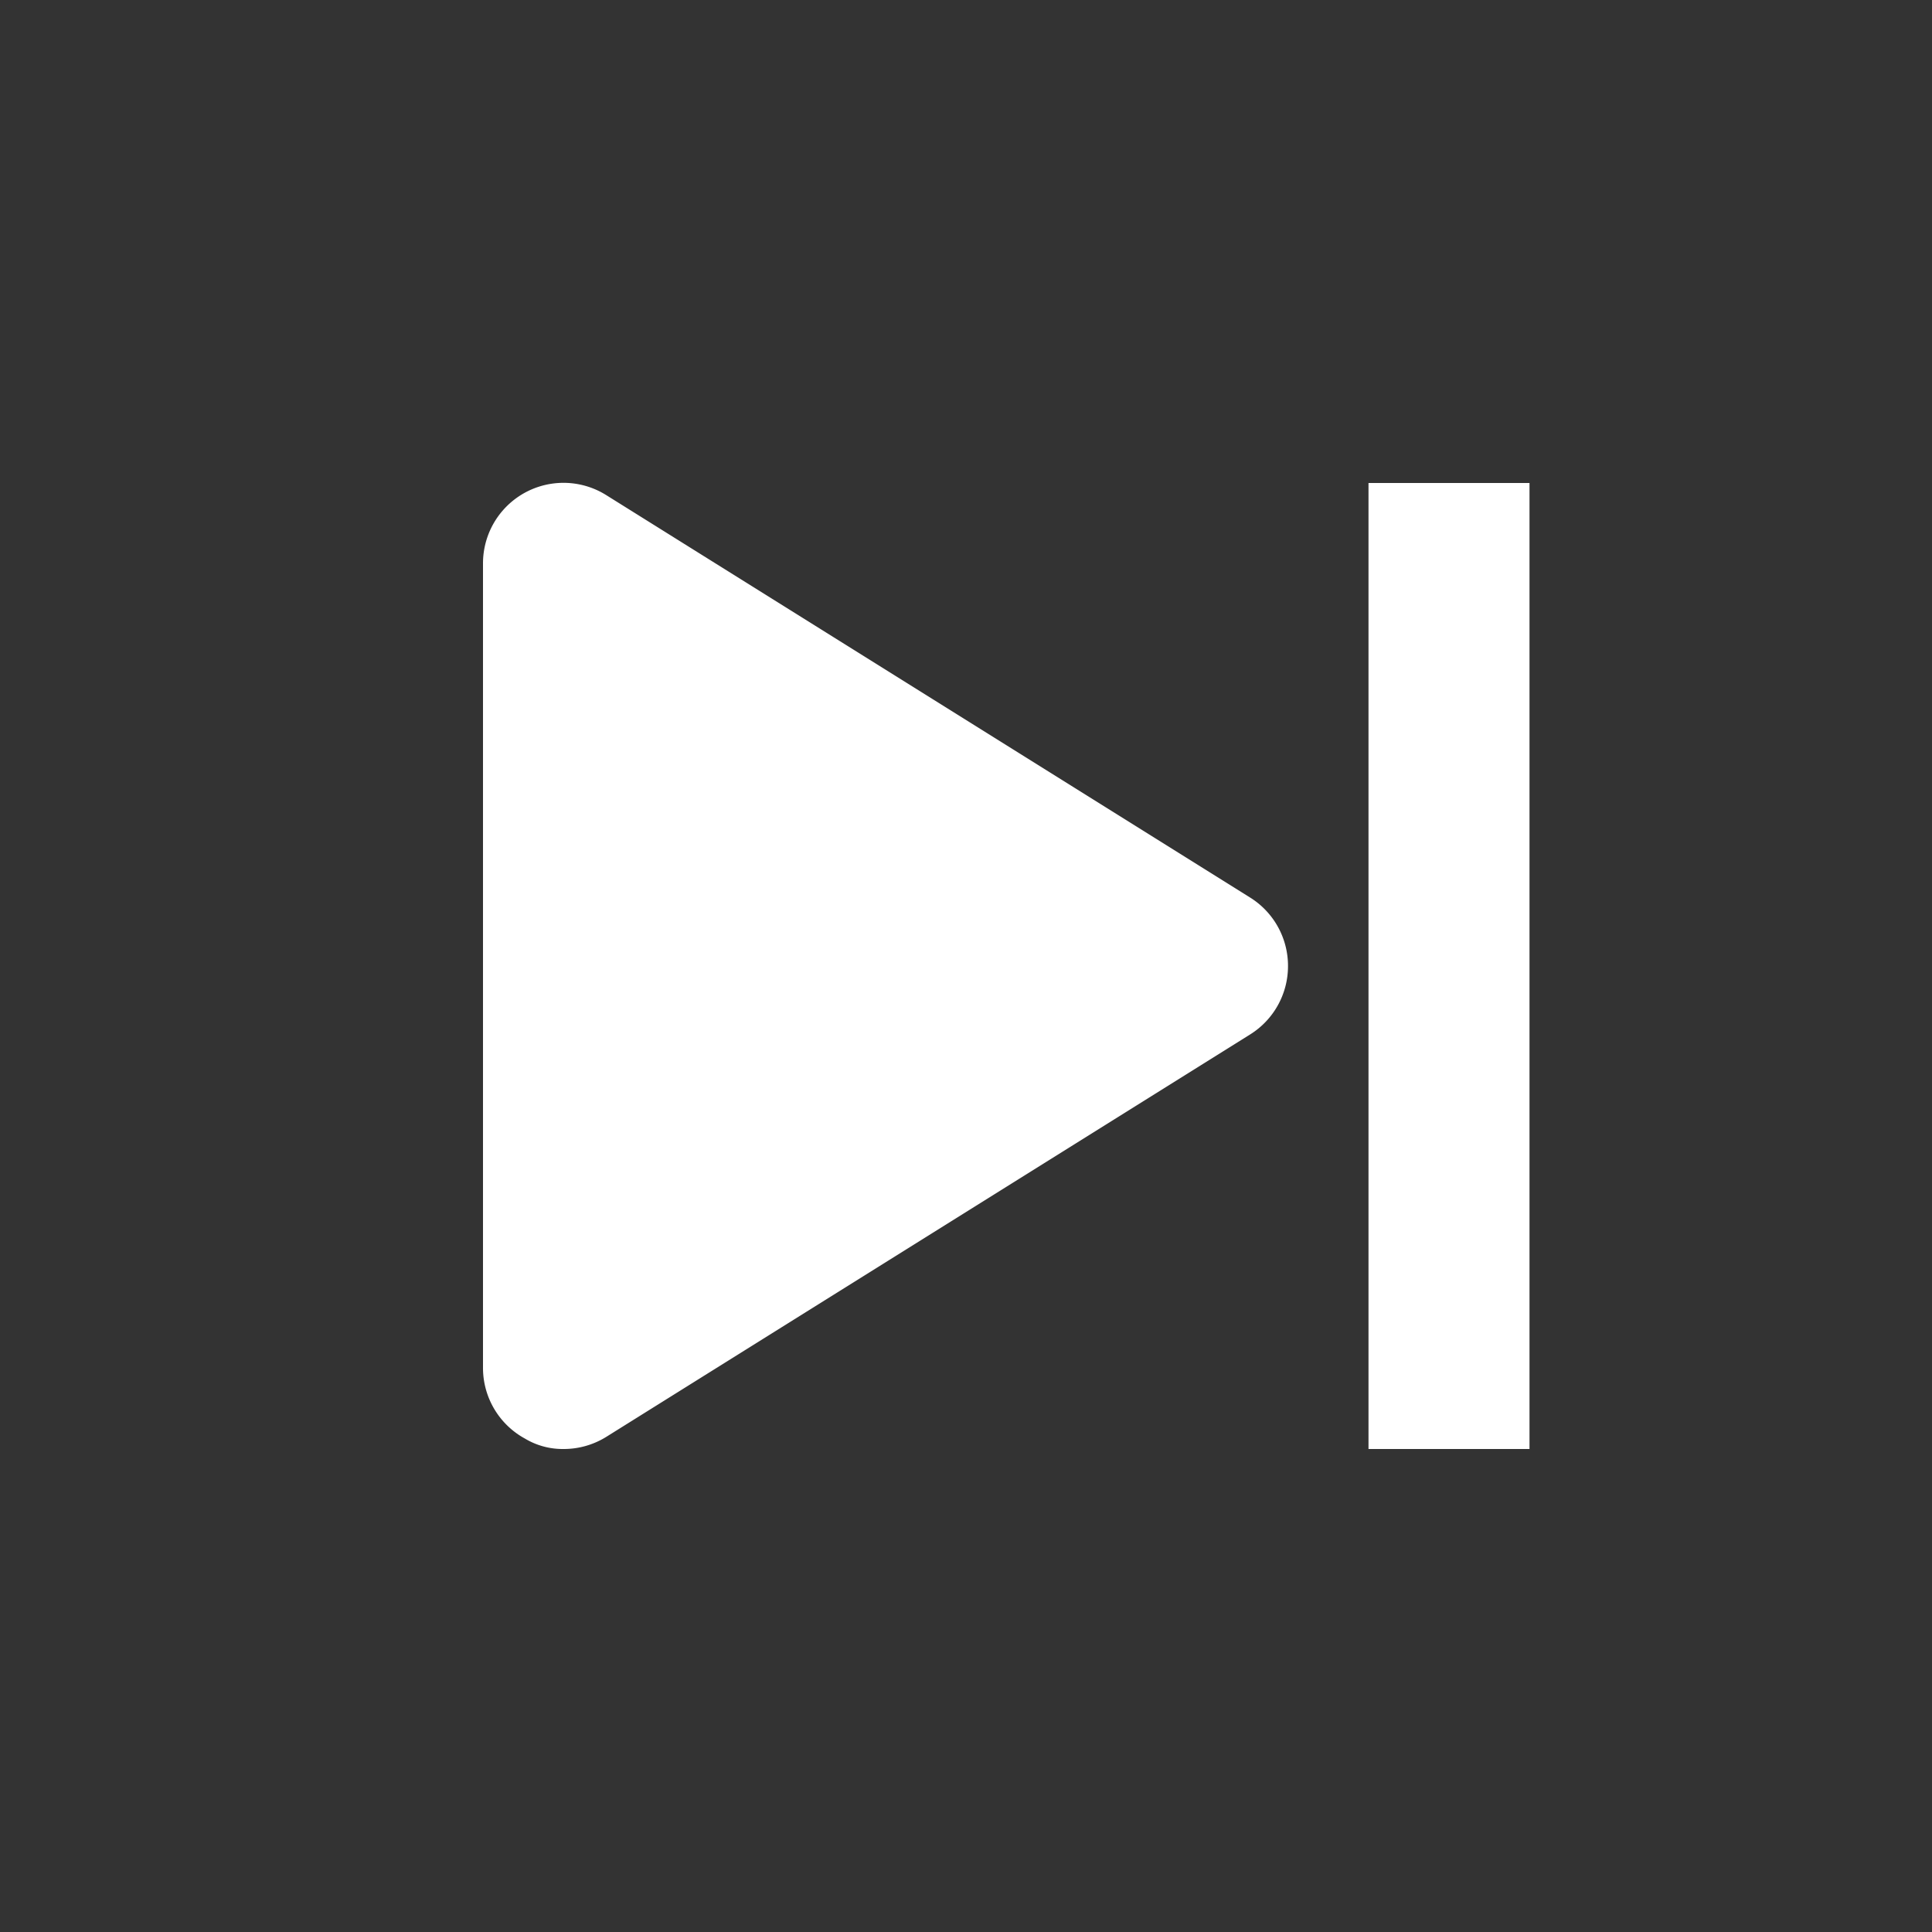 <?xml version="1.0" ?><svg viewBox="0 0 24 24" xmlns="http://www.w3.org/2000/svg"><rect x="0" y="0" width="24" height="24" fill="#333333" stroke="none"/><title/><path d="M16,12a1,1,0,0,1-.47.85l-8,5A1,1,0,0,1,7,18a.91.91,0,0,1-.48-.13A1,1,0,0,1,6,17V7a1,1,0,0,1,1.53-.85l8,5A1,1,0,0,1,16,12Z" fill="white"/><rect fill="white" height="12" width="2" x="17" y="6"/></svg>